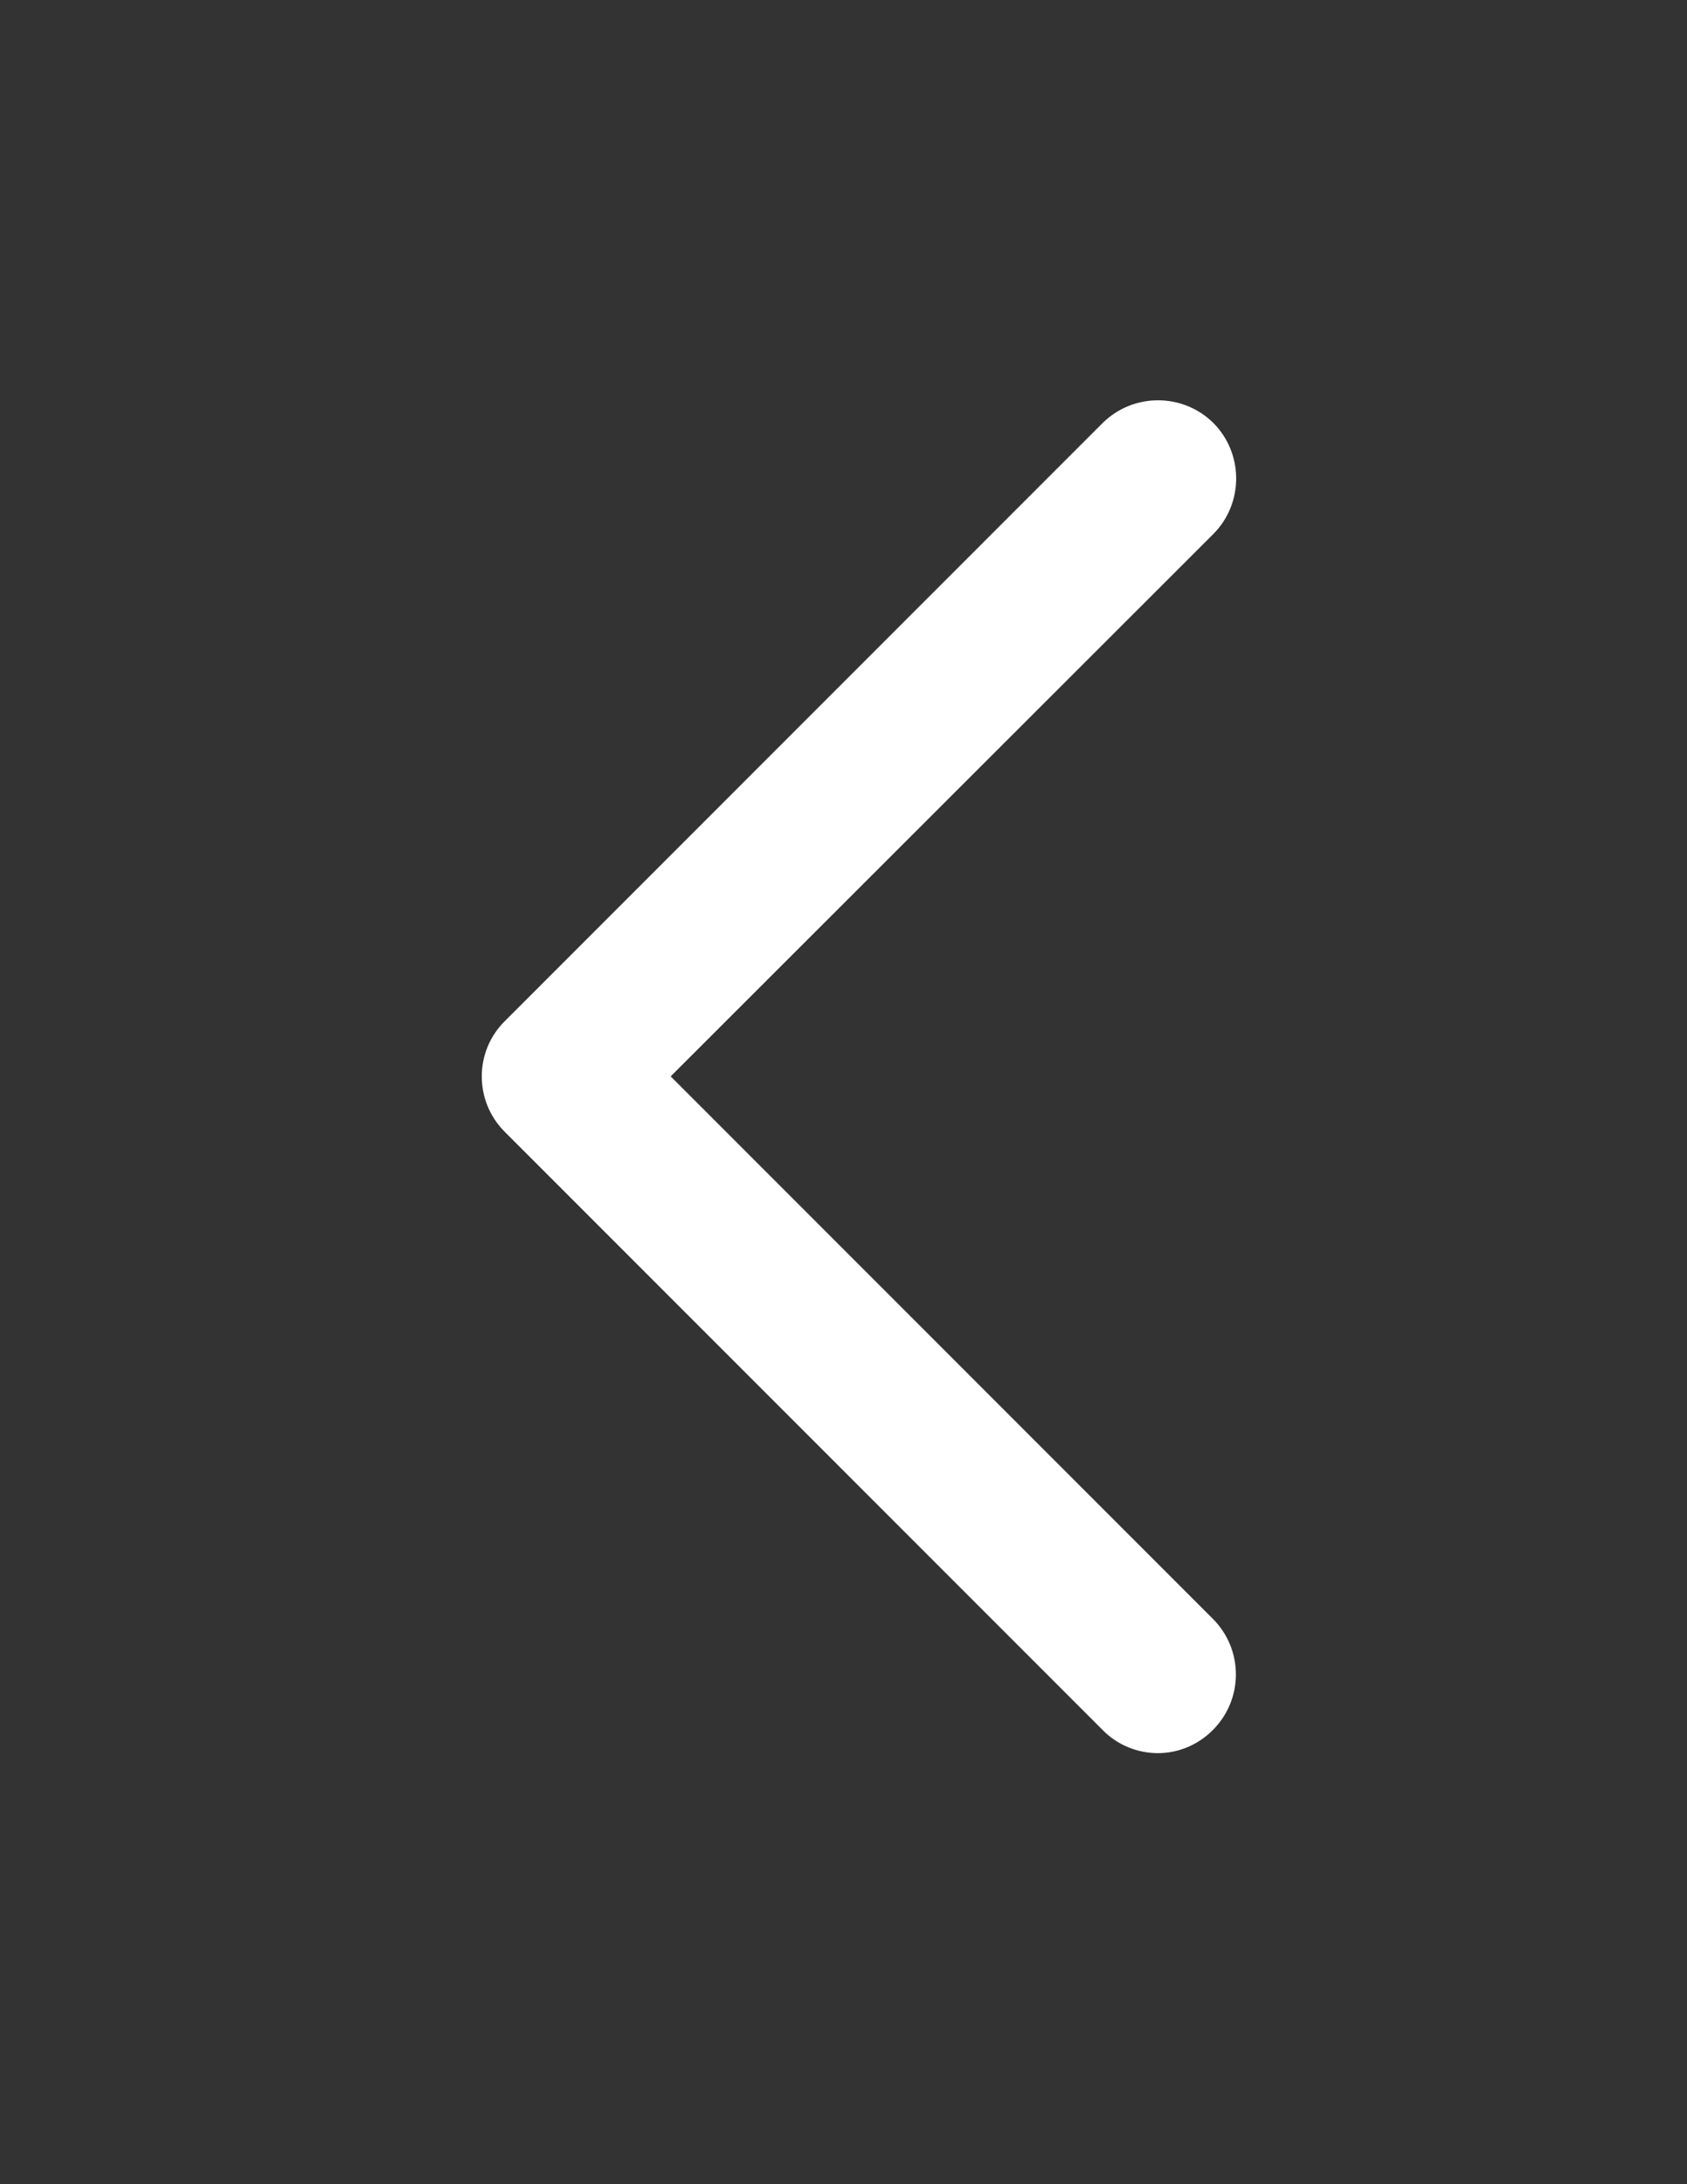 <?xml version="1.0" encoding="utf-8"?>
<!-- Generator: Adobe Illustrator 18.1.1, SVG Export Plug-In . SVG Version: 6.00 Build 0)  -->
<svg version="1.1" id="Layer_1" xmlns="http://www.w3.org/2000/svg" xmlns:xlink="http://www.w3.org/1999/xlink" x="0px" y="0px"
	 viewBox="0 0 612 792" enable-background="new 0 0 612 792" xml:space="preserve">
<rect x="0" y="0" width="612" height="792" fill="#333333" stroke="none"/>
<g>
	<g>
		<defs>
			<rect id="SVGID_1_" x="163.4" y="145.1" width="285.1" height="503.9"/>
		</defs>
		<clipPath id="SVGID_2_">
			<use xlink:href="#SVGID_1_"  overflow="visible"/>
		</clipPath>
		<path clip-path="url(#SVGID_2_)" fill="#FFFFFF" d="M420.1,635.7c-7.3,0-14.6-2.8-20.1-8.4L183.1,410.4
			c-11.1-11.1-11.1-29.1,0-40.1l216.9-216.9c11.1-11,29.1-11,40.2,0c11,11.1,11,29.1,0,40.2L243.3,390.3l196.8,196.8
			c11,11.1,11,29,0,40.1C434.6,632.8,427.3,635.7,420.1,635.7L420.1,635.7z M420.1,635.7"/>
	</g>
</g>
</svg>
